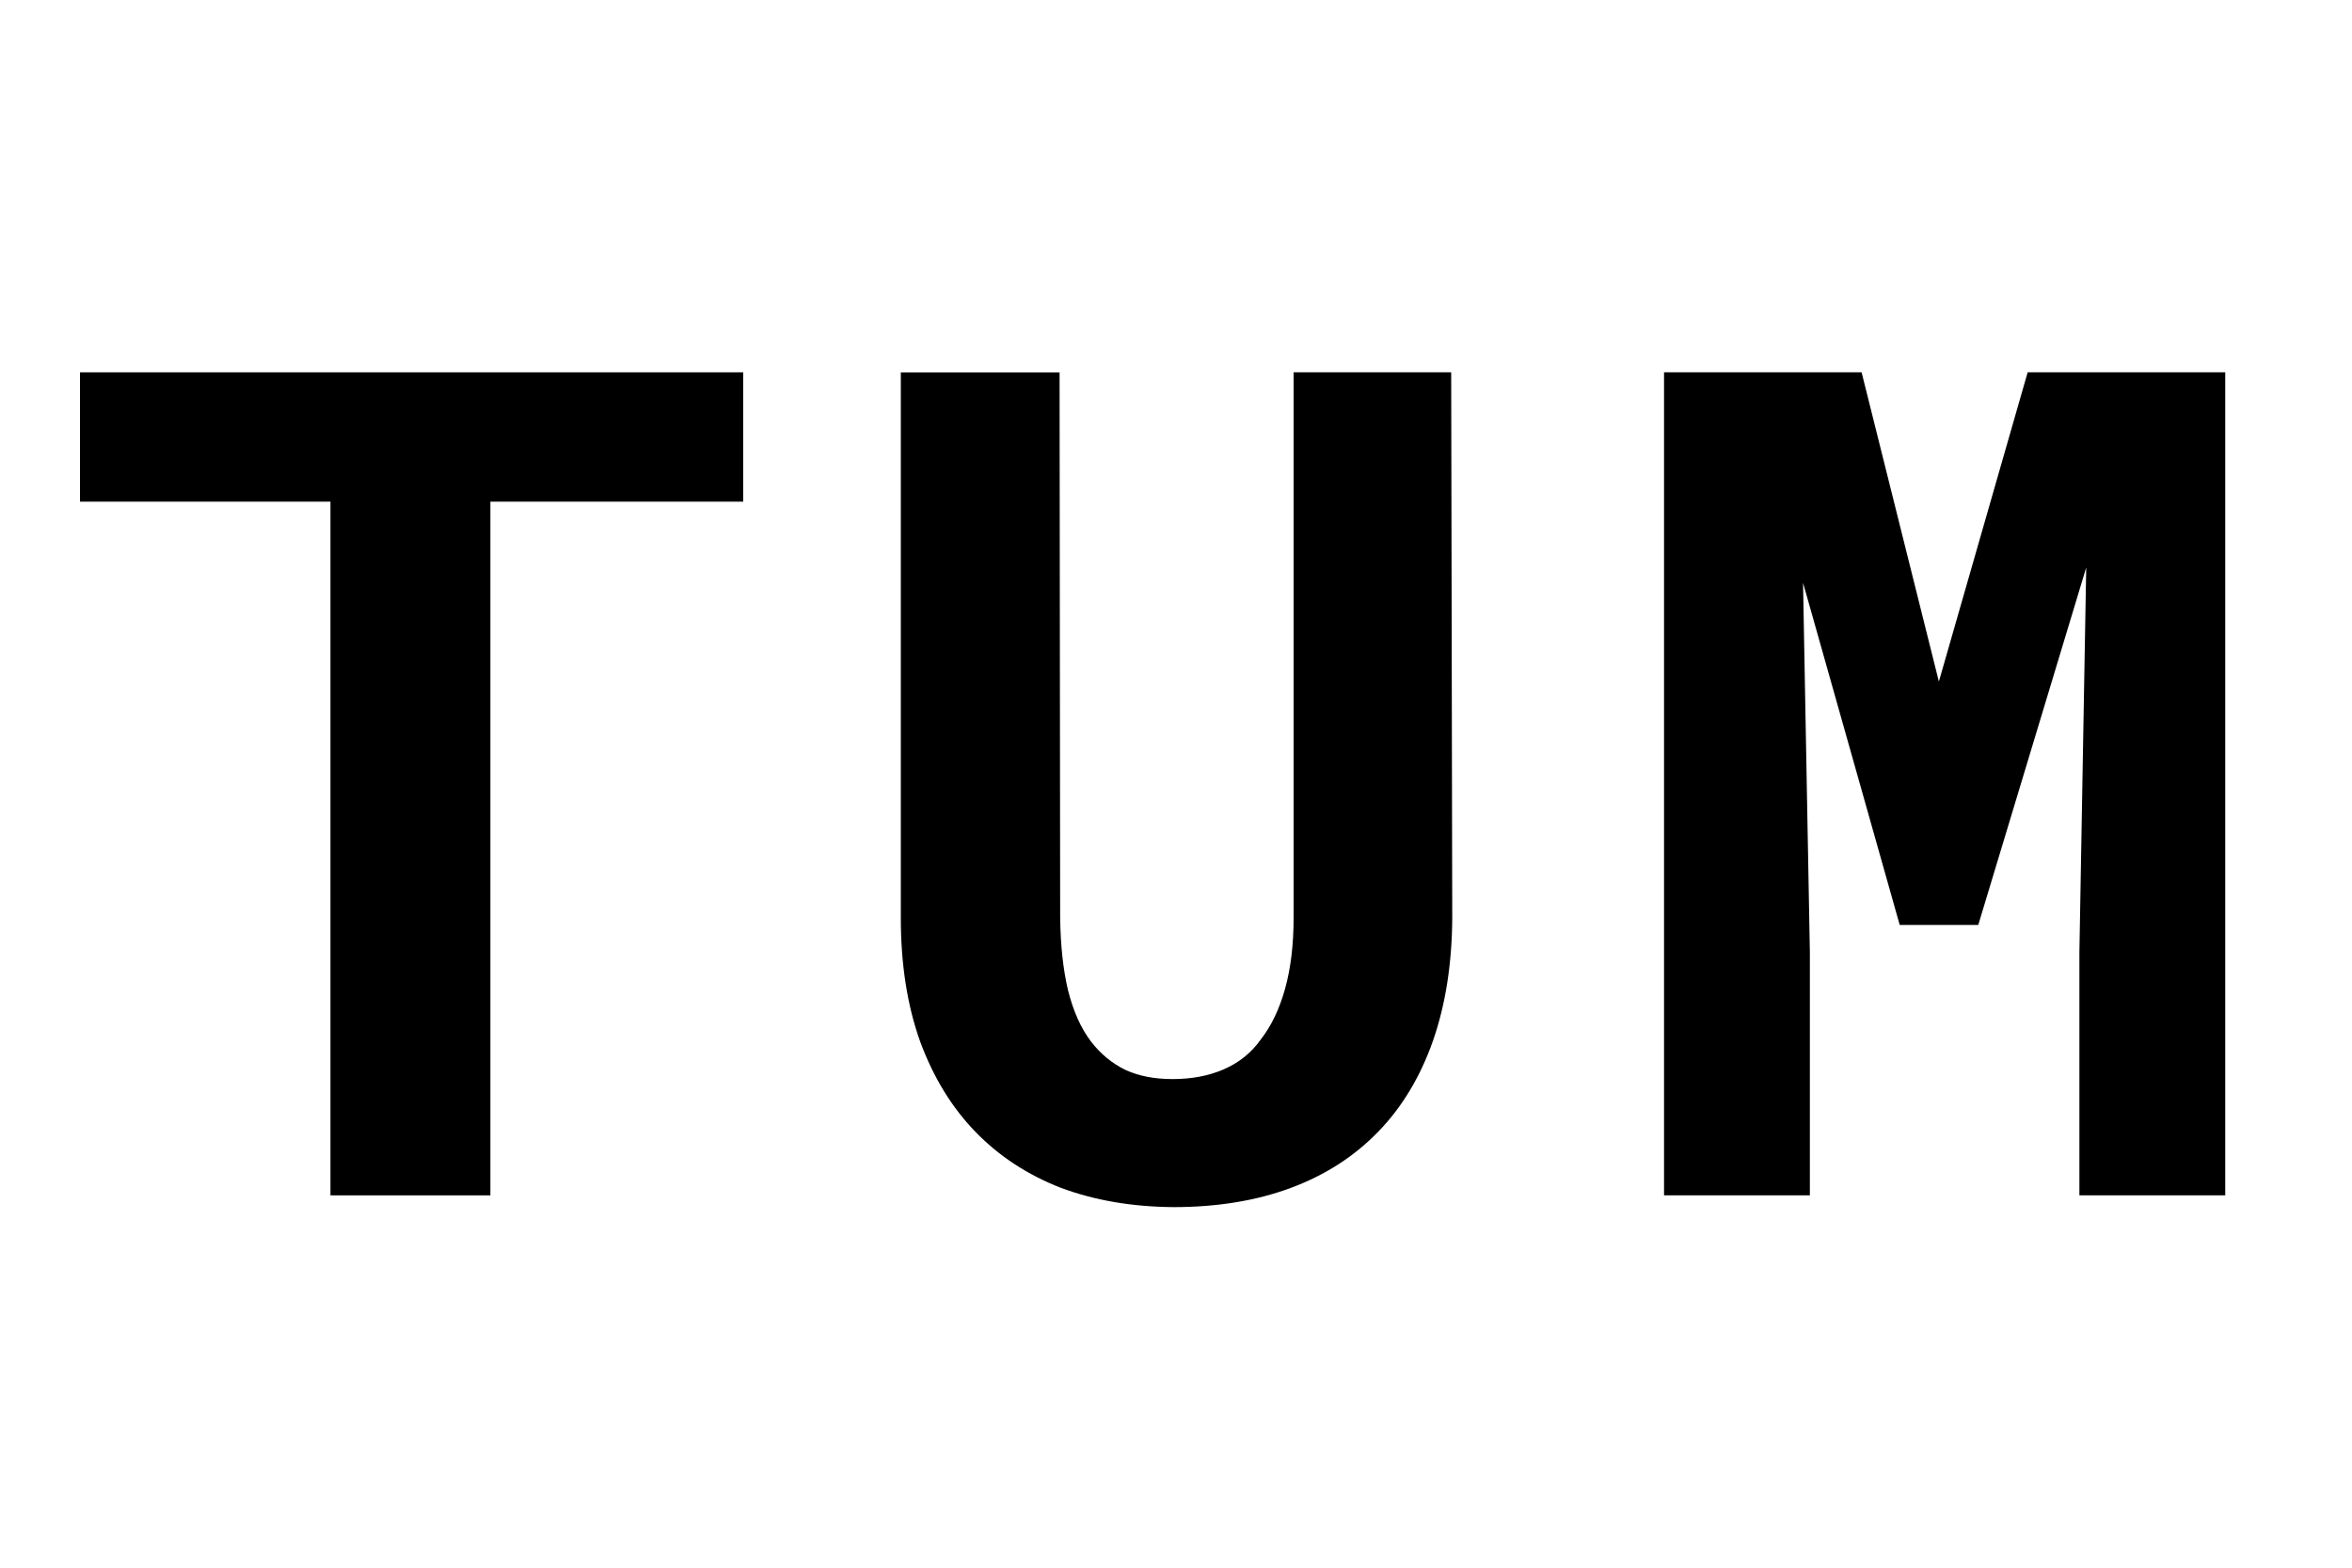 <svg width="30" height="20" xmlns="http://www.w3.org/2000/svg"><path d="M0 0h30v20H0z" fill="#fff"/><symbol id="T"><path d="m9.32 2.1v-1.1h-5.64v1.1h2.13v5.9h1.36v-5.9z"/></symbol><symbol id="U"><path d="m8.84 1h-1.34v4.64q-0 .34-.072.601-.072.26-.207.433-.12.17-.317.255-.19.082-.433.082-.23 0-.399-.077-.17-.082-.293-.24-.13-.17-.197-.438-.062-.26-.067-.615l-.005-4.64h-1.35v4.64q0 .59.164 1.05.17.46.471.769.3.31.726.476.43.16.957.164.56 0 1-.164t.745-.481q.3-.31.462-.769.16-.46.164-1.04z"/></symbol><symbol id="M"><path d="m5.83 1h-1.68v7h1.24v-2.07l-.058-3.14.822 2.91h.668l.918-3.04-.058 3.27v2.07h1.24v-7h-1.68l-.755 2.63z"/></symbol><g transform="matrix(1.5 0 0 1.5 15 3.25)"><use x="-13" href="#T"/><use x="-6.5" href="#U"/><use href="#M"/></g></svg>

